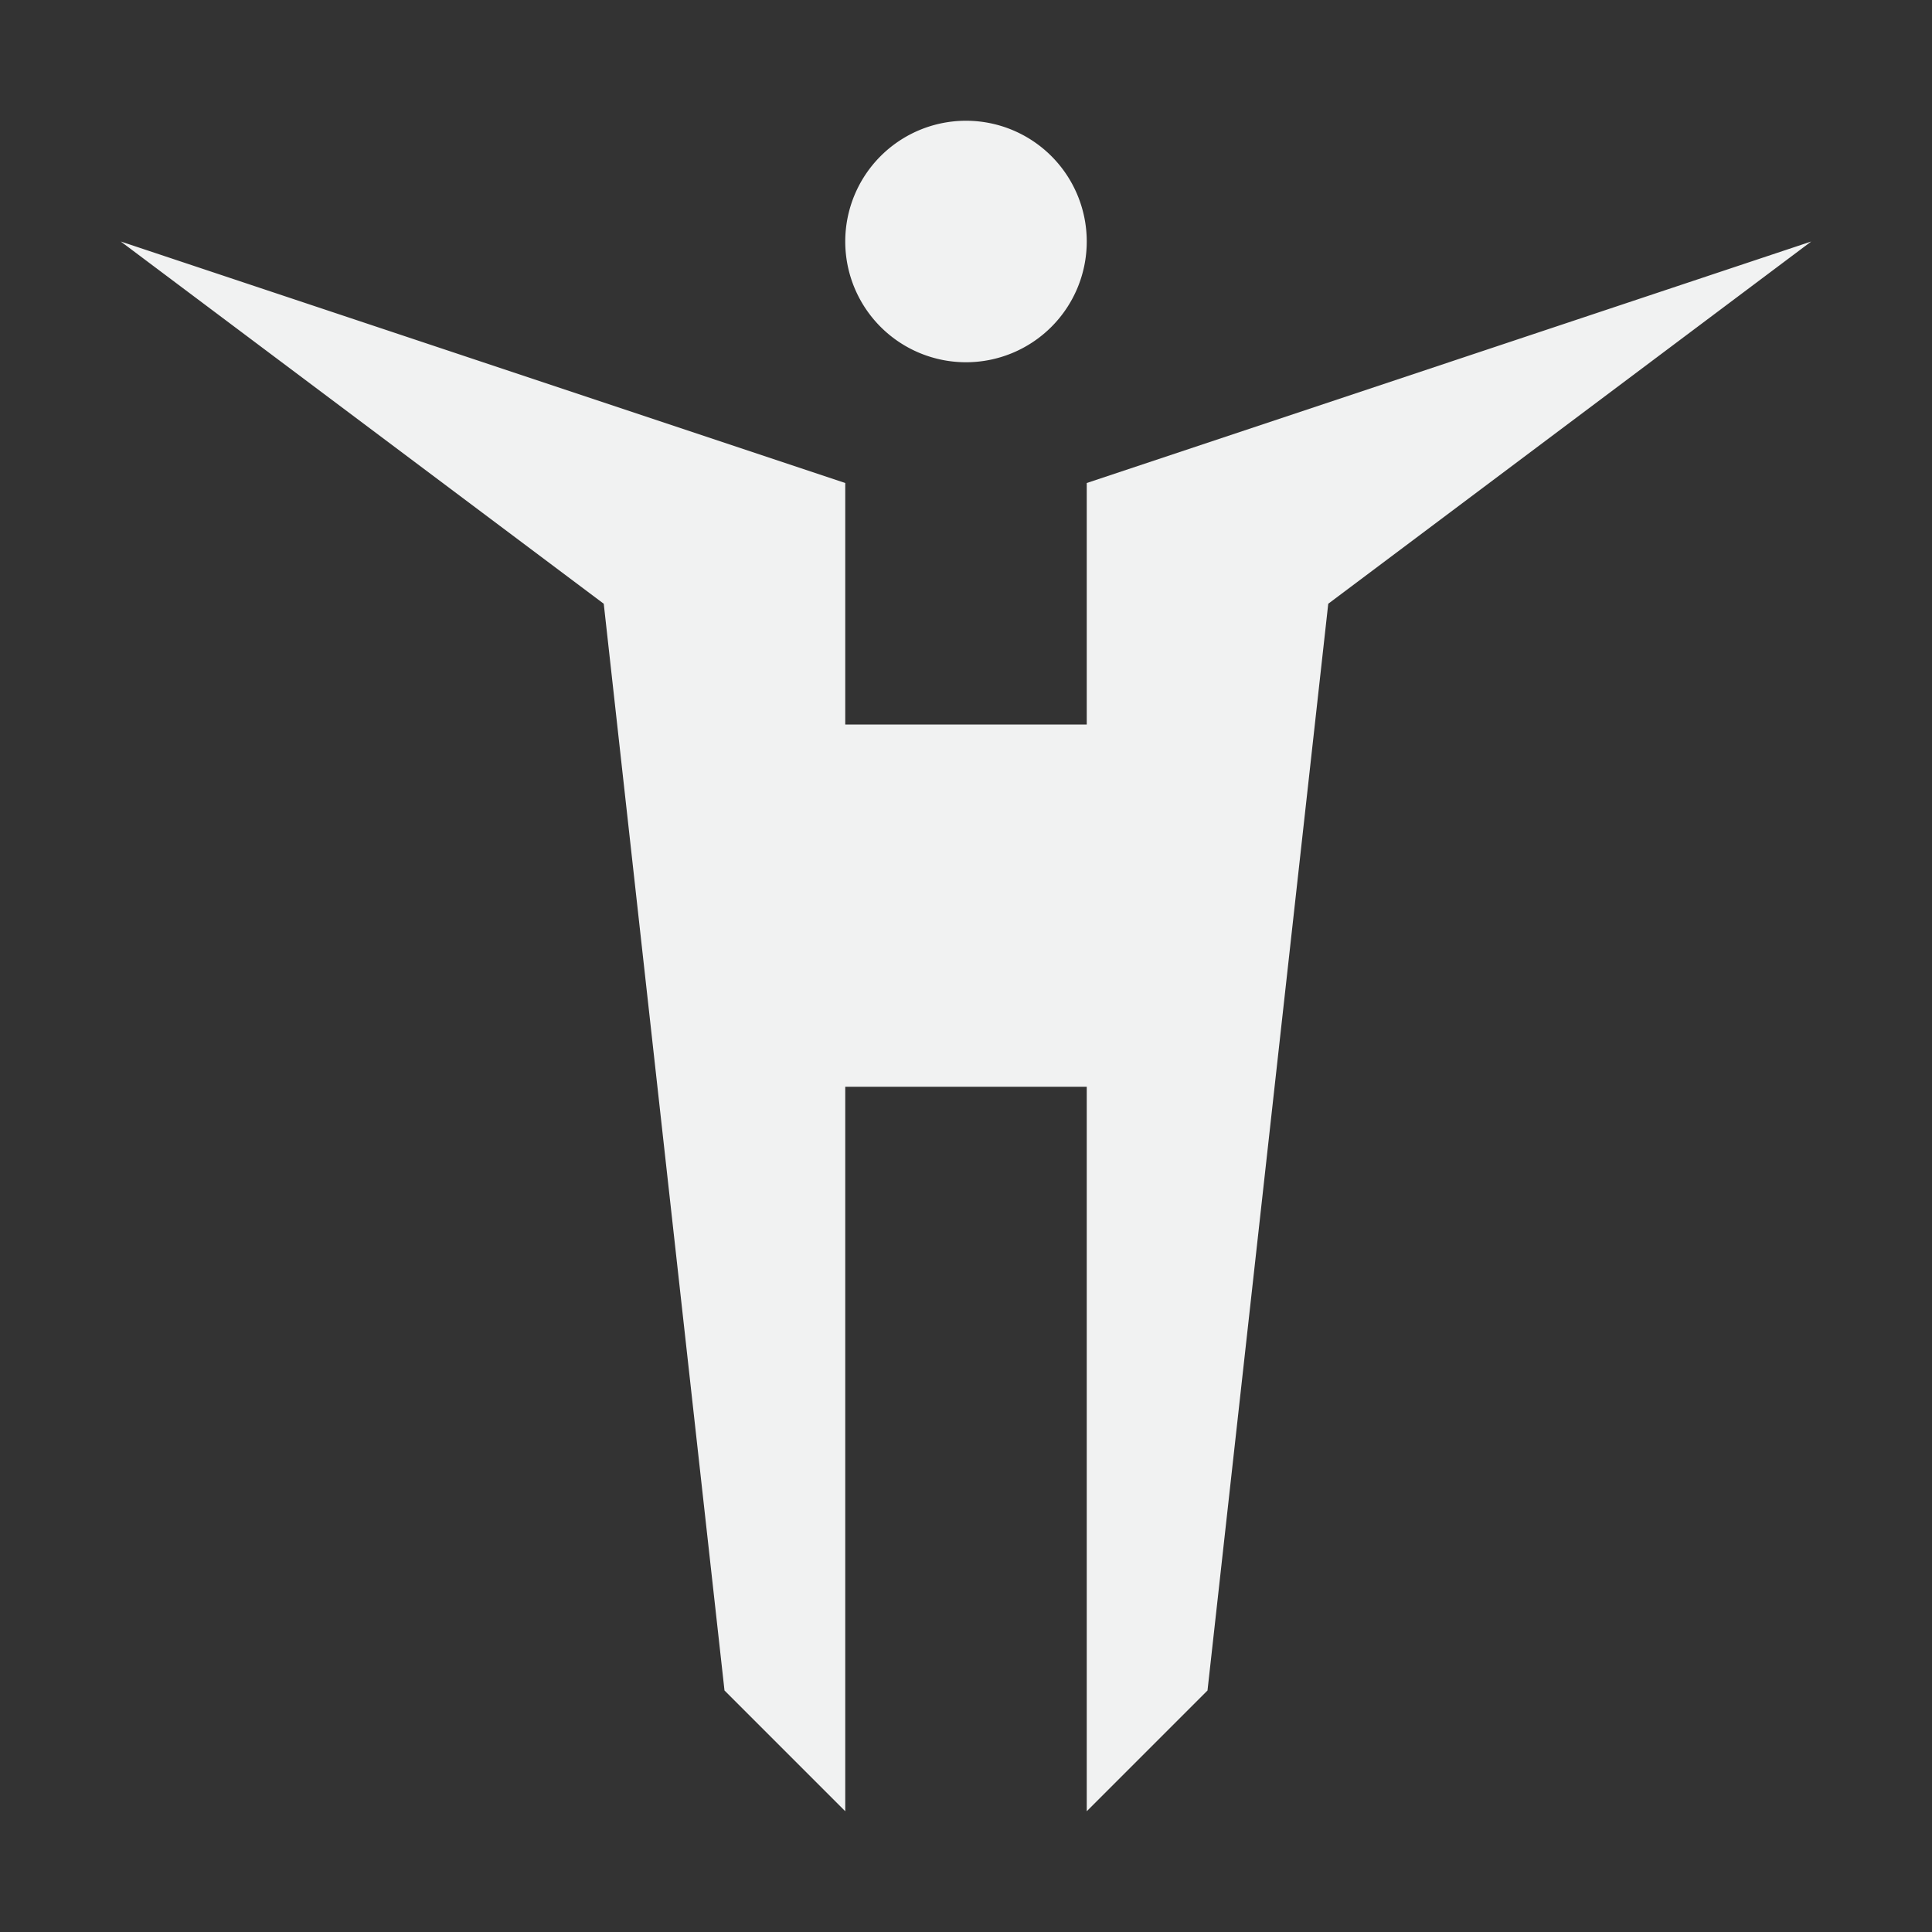 <?xml version="1.0" encoding="UTF-8"?>
<svg version="1.1" viewBox="0 0 16 16" xmlns="http://www.w3.org/2000/svg">
<rect x="0" y="0" width="16" height="16" fill="#333333" stroke="none"/>
<path d="m8 1a1 1 0 0 0-1 1 1 1 0 0 0 1 1 1 1 0 0 0 1-1 1 1 0 0 0-1-1zm-7 1 4 3 1 9 1 1v-6h2v6l1-1 1-9 4-3-6 2v2h-2v-2l-6-2z" style="fill:#f1f2f2"/>
</svg>
